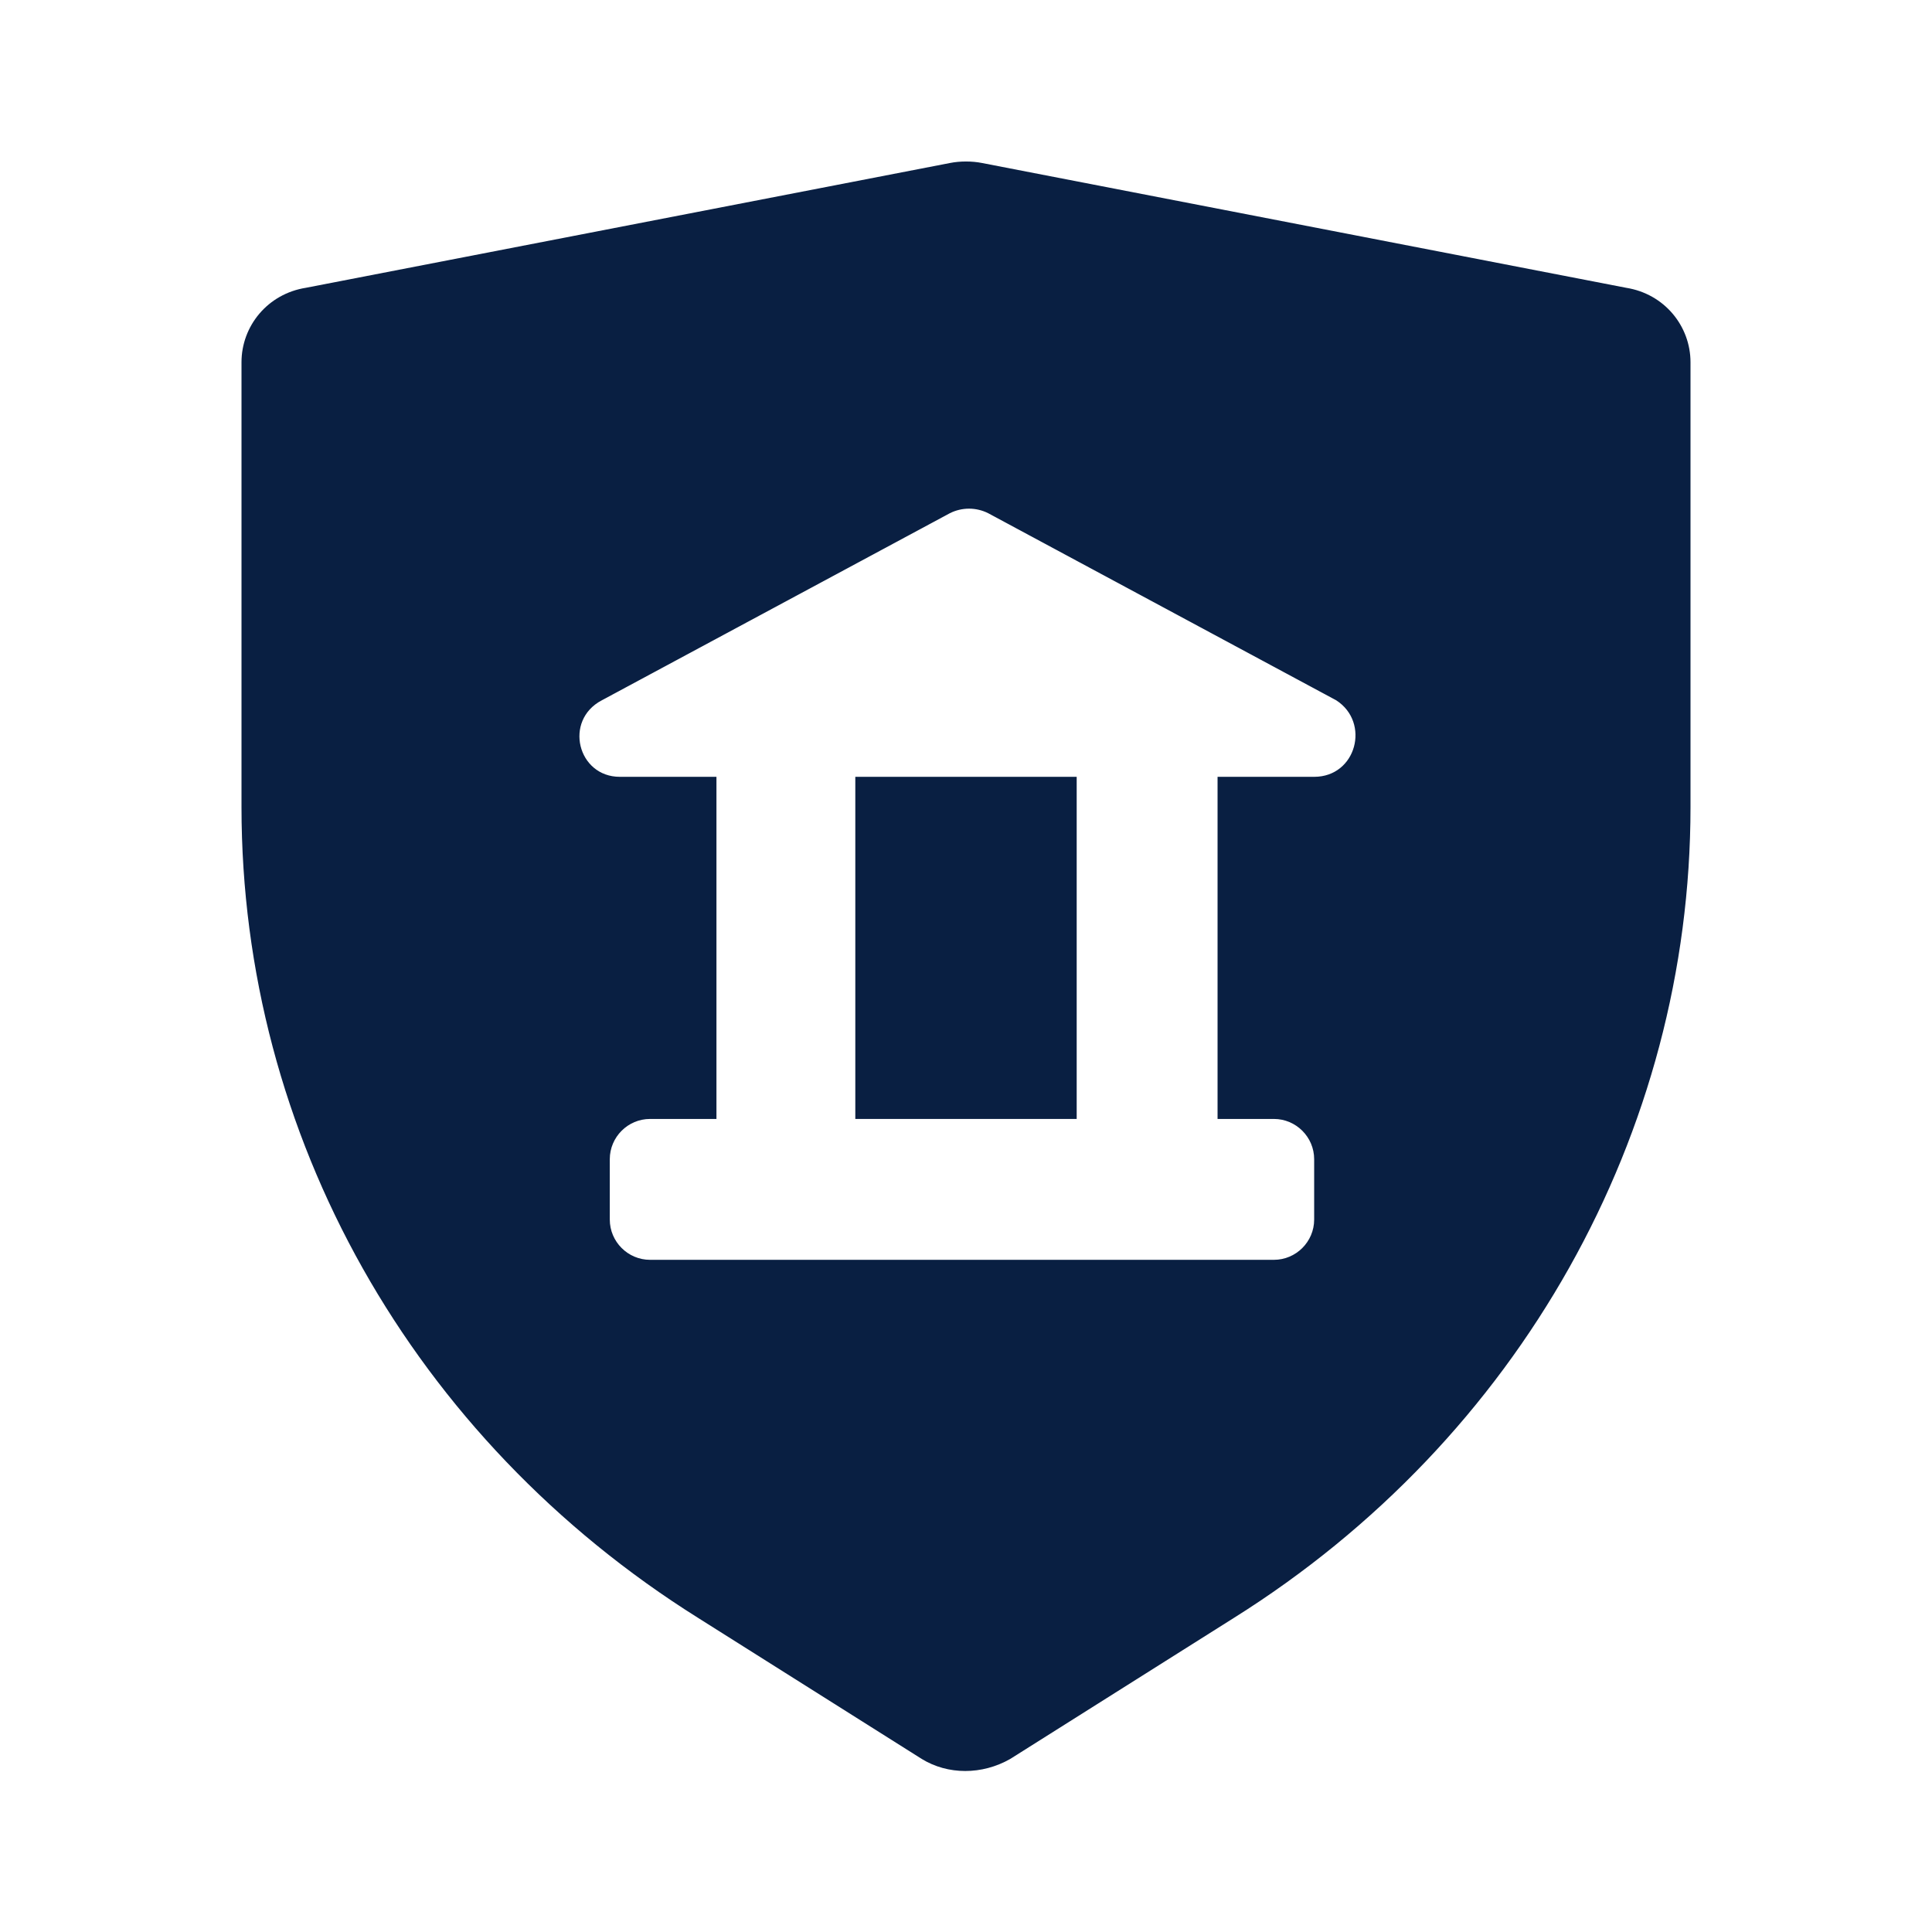 <?xml version="1.0" encoding="utf-8"?>
<!-- Generator: Adobe Illustrator 24.0.1, SVG Export Plug-In . SVG Version: 6.00 Build 0)  -->
<svg version="1.1" id="Layer_1" xmlns="http://www.w3.org/2000/svg" xmlns:xlink="http://www.w3.org/1999/xlink" x="0px" y="0px"
	 viewBox="0 0 96 96" style="enable-background:new 0 0 96 96;" xml:space="preserve">
<style type="text/css">
	.st0{fill:#091F42;}
</style>
<g>
	<rect x="42.5" y="38.6" class="st0" width="11" height="17"/>
	<path class="st0" d="M80.8,14.3l-32-6.2c-0.5-0.1-1.1-0.1-1.6,0l-32,6.2C13.3,14.6,12,16.2,12,18v22.1c0,16.3,8.5,31.4,22.7,40.3
		l11.1,7c1.3,0.8,3,0.8,4.4,0l11.1-7C75.5,71.5,84,56.3,84,40.1V18C84,16.2,82.7,14.6,80.8,14.3z M65.3,38.6h-4.8v17h2.8
		c1.1,0,2,0.9,2,2v3c0,1.1-0.9,2-2,2h-31c-1.1,0-2-0.9-2-2v-3c0-1.1,0.9-2,2-2h3.3v-17h-4.8c-2.1,0-2.8-2.8-0.9-3.8l17.3-9.3
		c0.6-0.3,1.3-0.3,1.9,0l17.3,9.3C68.1,35.9,67.4,38.6,65.3,38.6z"/>
</g>
</svg>
